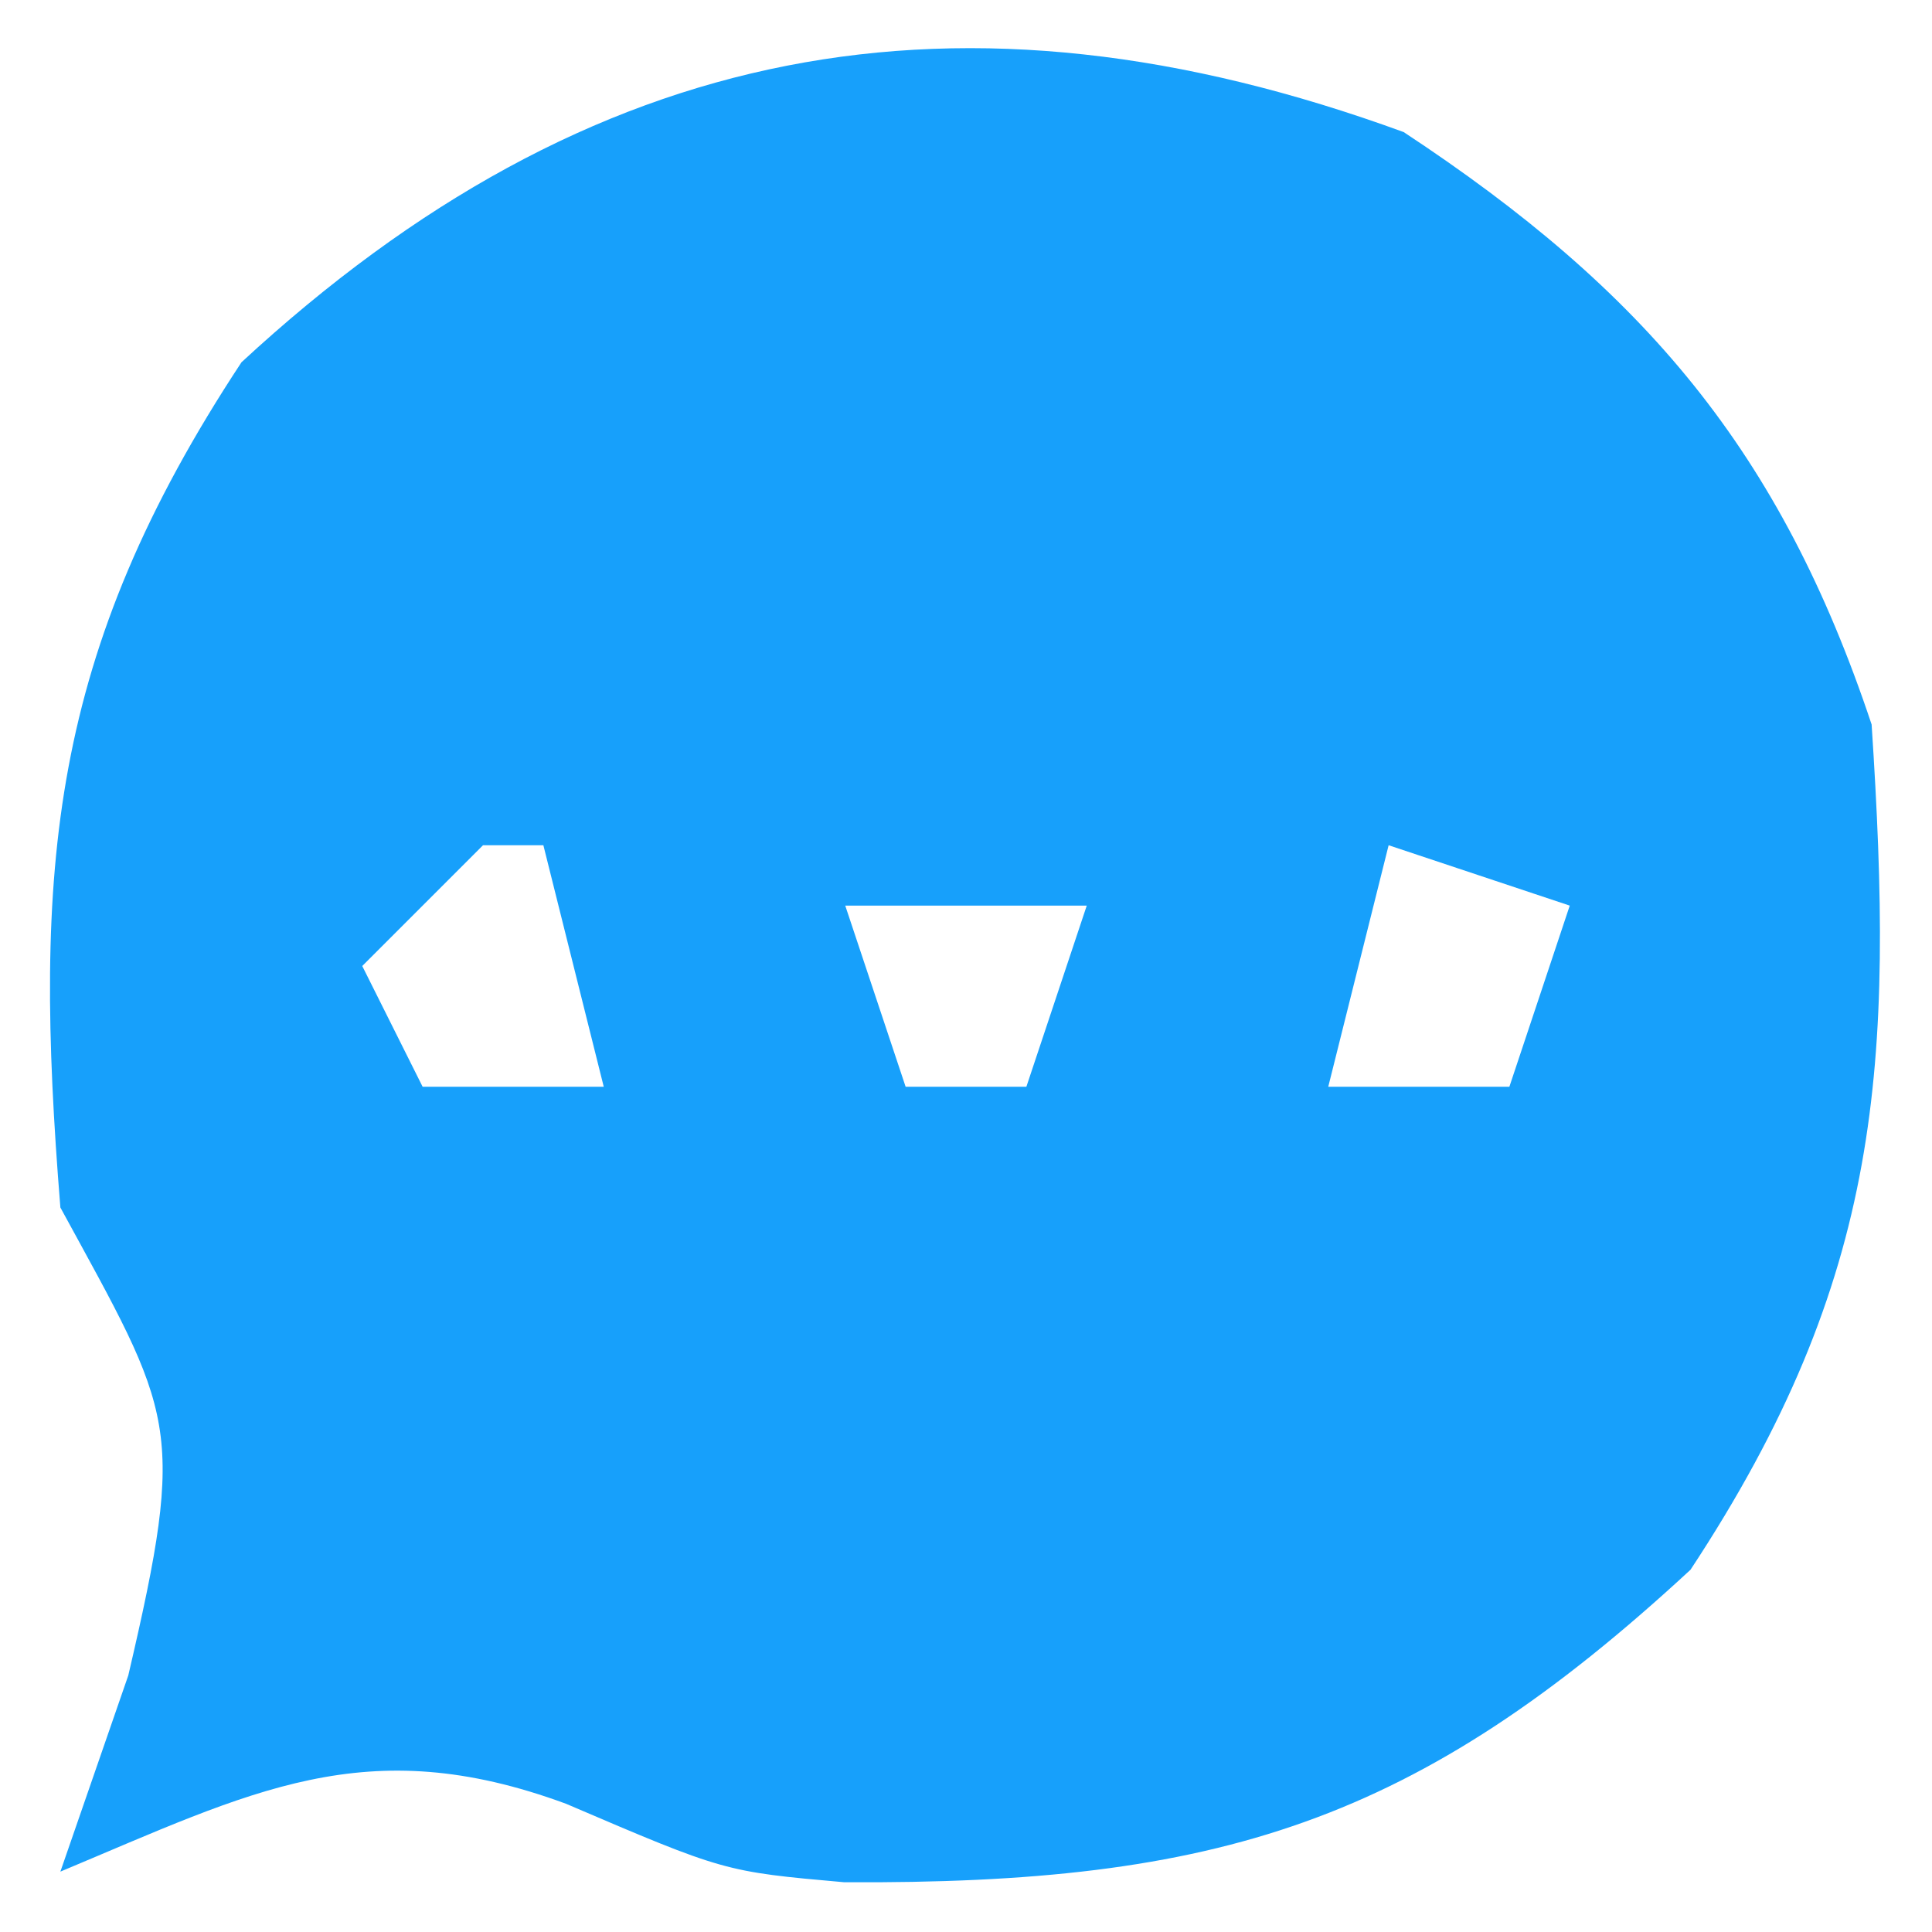 <?xml version="1.0" encoding="UTF-8"?>
<svg version="1.1" xmlns="http://www.w3.org/2000/svg" width="32" height="32">
<path d="M0 0 C3.986 2.627 6.24 5.282 7.75 9.812 C8.118 15.431 7.942 18.97 4.75 23.812 C0.208 28.014 -3.077 29.022 -9.266 28.988 C-11.25 28.812 -11.25 28.812 -13.875 27.688 C-17.192 26.465 -19.078 27.485 -22.25 28.812 C-21.879 27.74 -21.508 26.668 -21.125 25.562 C-20.152 21.392 -20.365 21.269 -22.25 17.812 C-22.703 12.191 -22.439 8.651 -19.25 3.812 C-13.487 -1.518 -7.346 -2.684 0 0 Z M-0.25 11.812 C-0.58 13.133 -0.91 14.453 -1.25 15.812 C-0.26 15.812 0.73 15.812 1.75 15.812 C2.08 14.822 2.41 13.832 2.75 12.812 C1.76 12.482 0.77 12.152 -0.25 11.812 Z M-15.25 11.812 C-15.91 12.473 -16.57 13.133 -17.25 13.812 C-16.92 14.473 -16.59 15.133 -16.25 15.812 C-15.26 15.812 -14.27 15.812 -13.25 15.812 C-13.58 14.492 -13.91 13.172 -14.25 11.812 C-14.58 11.812 -14.91 11.812 -15.25 11.812 Z M-9.25 12.812 C-8.92 13.803 -8.59 14.793 -8.25 15.812 C-7.59 15.812 -6.93 15.812 -6.25 15.812 C-5.92 14.822 -5.59 13.832 -5.25 12.812 C-6.57 12.812 -7.89 12.812 -9.25 12.812 Z " fill="#17A0FB" transform="translate(23.25,2.188)"/>
</svg>
